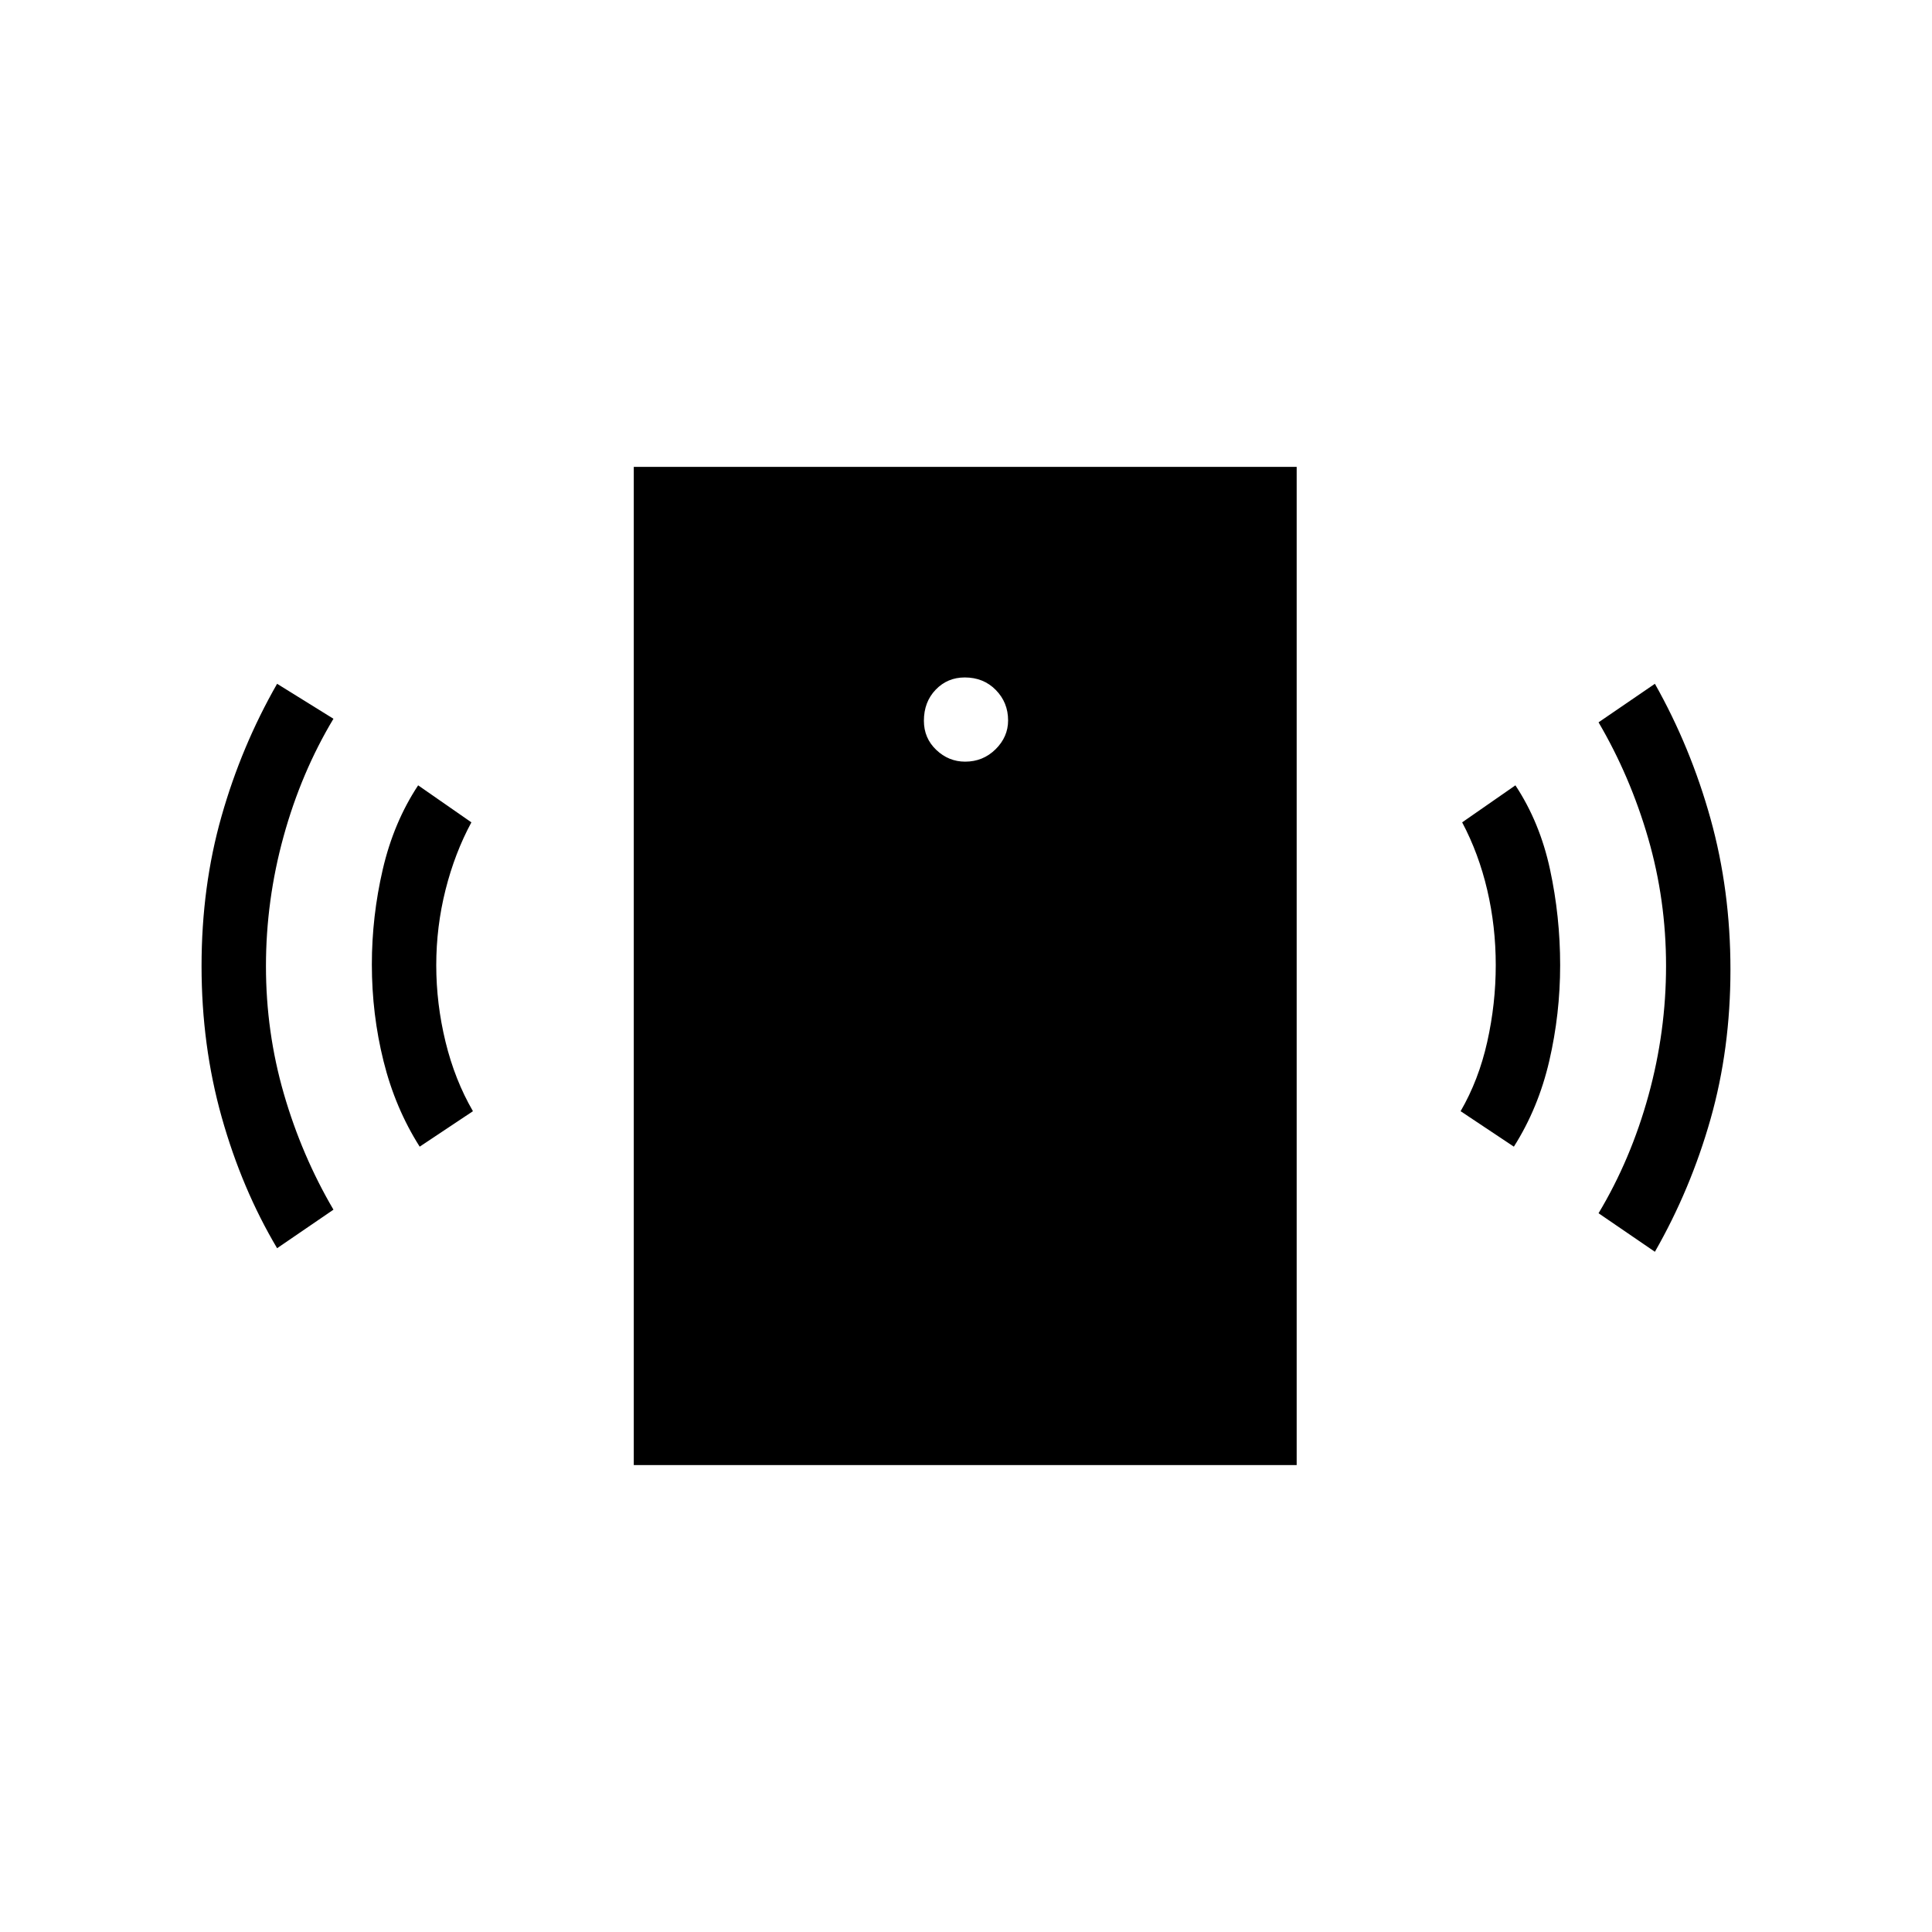 <svg xmlns="http://www.w3.org/2000/svg" height="20" viewBox="0 -960 960 960" width="20"><path d="M479.58-581.54q8.88 0 15.11-6.15 6.23-6.15 6.23-14.35 0-8.88-6.1-15.11-6.1-6.23-15.44-6.23-8.61 0-14.46 6.1-5.84 6.1-5.84 15.43 0 8.62 6.15 14.47 6.15 5.84 14.35 5.84ZM208.54-390.23q-12.16-19.15-17.96-42.47-5.81-23.32-5.81-48.07 0-23.85 5.42-47.23 5.43-23.38 17.58-41.77l26.46 18.39q-8.23 15.22-12.85 33.53-4.61 18.31-4.61 37.47 0 19.15 4.61 38.07Q226-423.38 235-407.85l-26.46 17.62Zm-70.85 50.46q-17.54-29.54-27.54-65.14t-10-75.07q0-39.48 9.91-74.37 9.9-34.89 27.63-65.88l28 17.38q-16.05 26.74-24.79 58.49-8.75 31.74-8.75 64.46t8.9 63.42q8.89 30.7 24.64 57.56l-28 19.15ZM314.92-232v-496h329.39v496H314.92Zm437.31-158.23-26.46-17.62q9-15.53 13.23-34.46 4.23-18.92 4.23-38.14T739-517.76q-4.23-18.09-12.46-33.62L753-569.77q12.15 18.39 17.19 41.77 5.04 23.38 5.04 47.62 0 24.23-5.42 47.61-5.43 23.39-17.58 42.54ZM822.31-338l-28-19.15q16.05-26.74 24.79-58.49 8.75-31.74 8.75-64.46t-8.9-63.42q-8.89-30.7-24.64-57.56l28-19.15q17.73 31.44 27.63 67.01 9.91 35.57 9.91 75.01 0 39.44-9.91 74.33-9.9 34.89-27.63 65.88Z"/></svg>